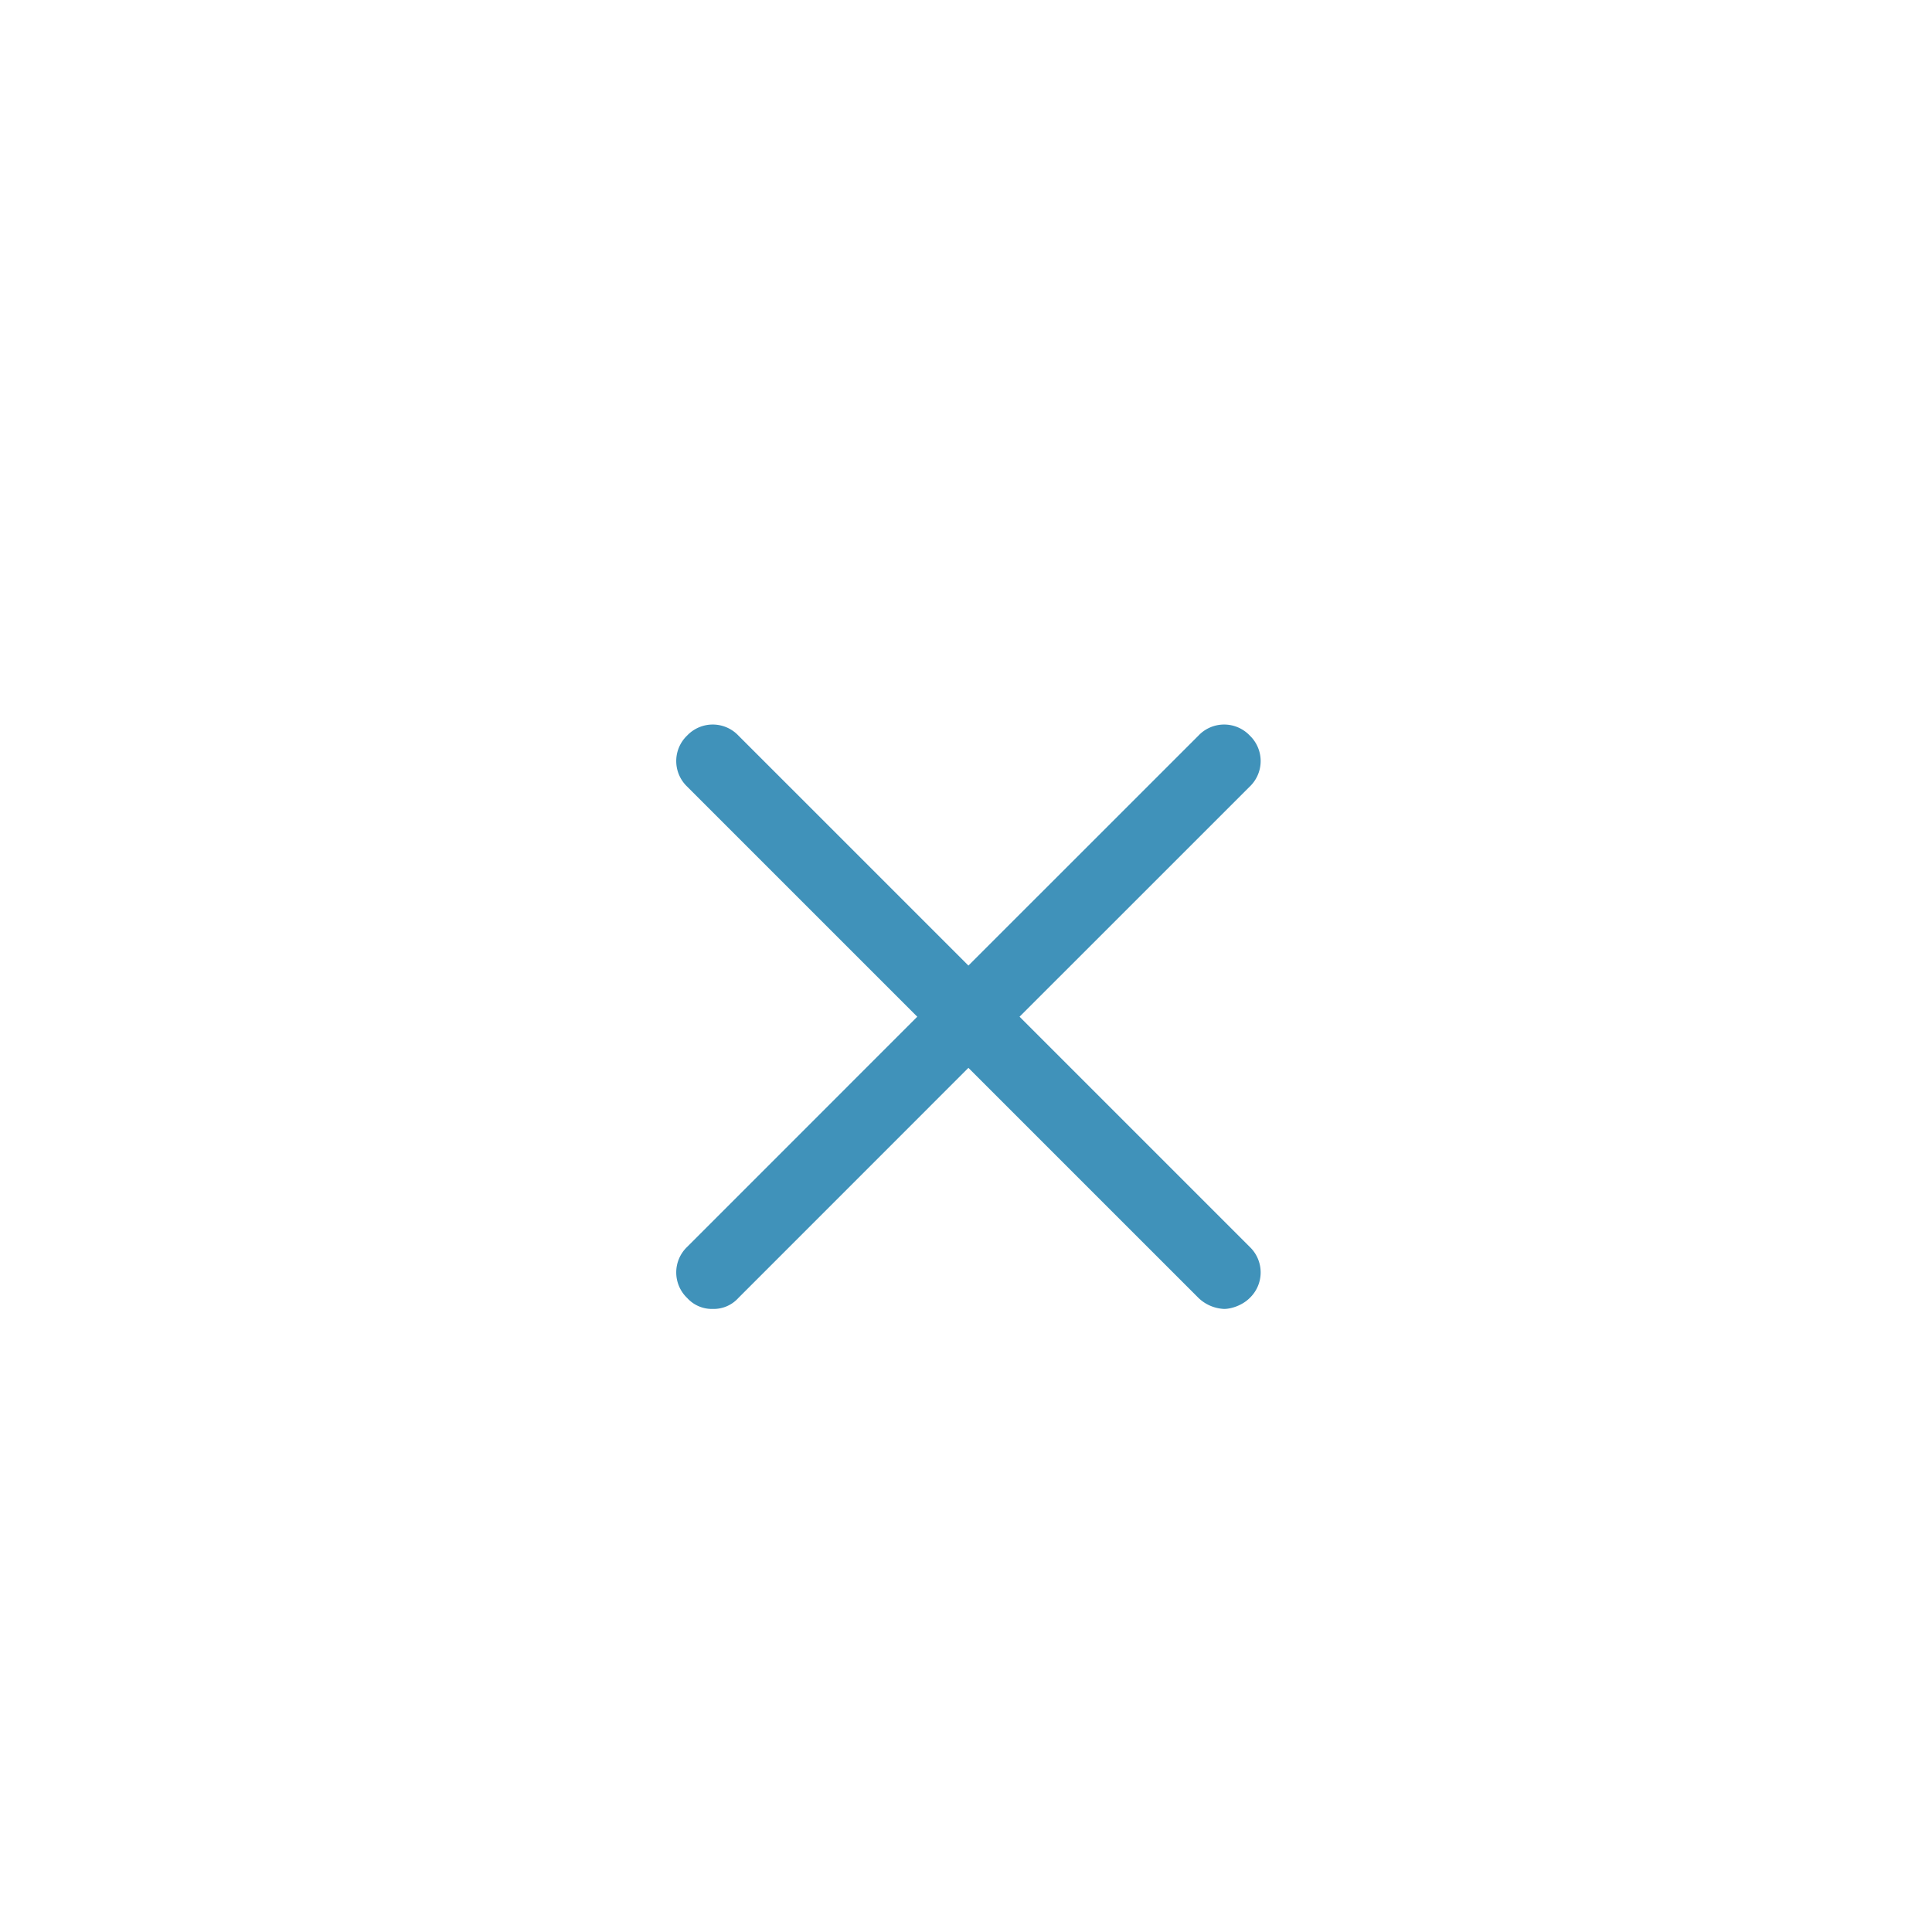 <?xml version="1.0" standalone="no"?><!DOCTYPE svg PUBLIC "-//W3C//DTD SVG 1.1//EN" "http://www.w3.org/Graphics/SVG/1.1/DTD/svg11.dtd"><svg class="icon" width="200px" height="200.00px" viewBox="0 0 1024 1024" version="1.1" xmlns="http://www.w3.org/2000/svg"><path fill="#4092BA" d="M540.384 538.88l121.984-121.952a18.72 18.72 0 0 0 0-27.104 18.72 18.72 0 0 0-27.104 0l-121.984 121.952-121.952-121.952a18.72 18.72 0 0 0-27.104 0 18.72 18.72 0 0 0 0 27.104l121.952 121.952-121.952 121.984a18.72 18.72 0 0 0 0 27.104 17.6 17.6 0 0 0 13.536 5.792 17.6 17.6 0 0 0 13.568-5.792l121.952-121.984 121.984 121.984a20.928 20.928 0 0 0 13.536 5.792c3.872 0 9.696-1.92 13.568-5.792a18.72 18.72 0 0 0 0-27.104l-121.984-121.984z"  /></svg>